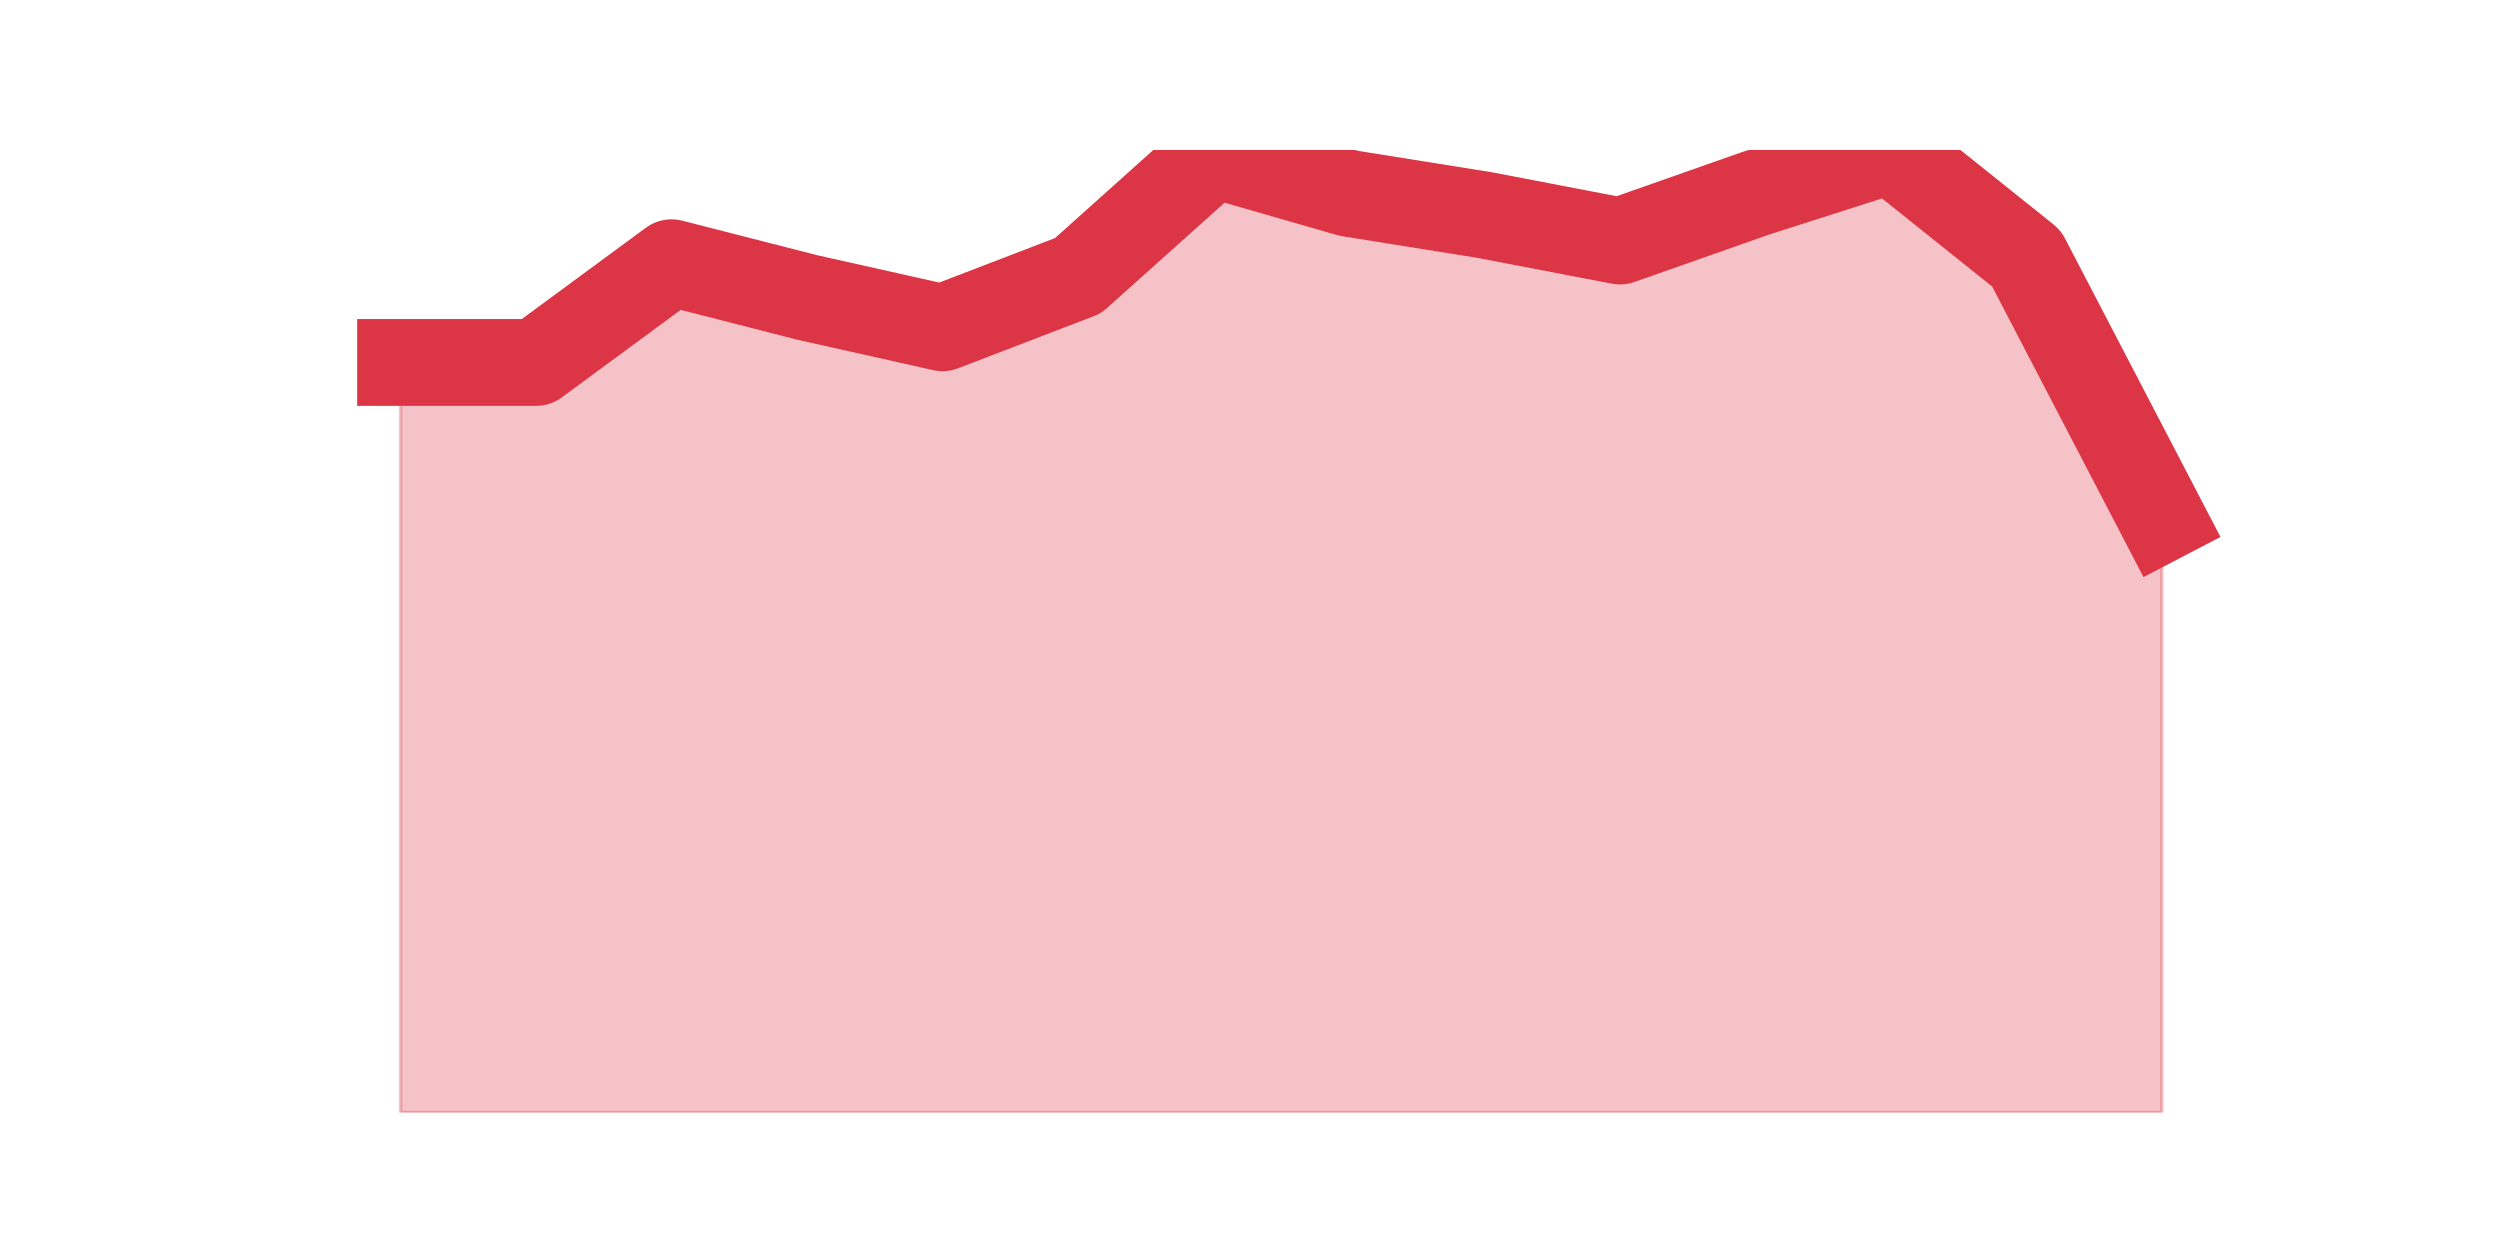 <?xml version="1.0" encoding="utf-8" standalone="no"?>
<!DOCTYPE svg PUBLIC "-//W3C//DTD SVG 1.1//EN"
  "http://www.w3.org/Graphics/SVG/1.1/DTD/svg11.dtd">
<svg height="360pt" version="1.1" viewBox="0 0 720 360" width="720pt" xmlns="http://www.w3.org/2000/svg" xmlns:xlink="http://www.w3.org/1999/xlink">
 <defs>
  <style type="text/css">*{stroke-linecap:butt;stroke-linejoin:round;}</style>
 </defs>
 <g id="figure_1">
  <g id="patch_1">
   <path d="M 0 360 
L 720 360 
L 720 0 
L 0 0 
z
" style="fill:none;"/>
  </g>
  <g id="axes_1">
   <g id="matplotlib.axis_1"/>
   <g id="matplotlib.axis_2"/>
   <g id="PolyCollection_1">
    <defs>
     <path d="M 115.364 -255.616 
L 115.364 -39.6 
L 154.385 -39.6 
L 193.406 -39.6 
L 232.427 -39.6 
L 271.448 -39.6 
L 310.469 -39.6 
L 349.49 -39.6 
L 388.51 -39.6 
L 427.531 -39.6 
L 466.552 -39.6 
L 505.573 -39.6 
L 544.594 -39.6 
L 583.615 -39.6 
L 622.636 -39.6 
L 622.636 -210.665 
L 622.636 -210.665 
L 583.615 -285.584 
L 544.594 -316.8 
L 505.573 -304.314 
L 466.552 -290.578 
L 427.531 -298.07 
L 388.51 -304.314 
L 349.49 -315.551 
L 310.469 -280.589 
L 271.448 -265.605 
L 232.427 -274.346 
L 193.406 -284.335 
L 154.385 -255.616 
L 115.364 -255.616 
z
" id="m62cead4da6" style="stroke:#dc3545;stroke-opacity:0.3;"/>
    </defs>
    <g clip-path="url(#p3d2f319df9)">
     <use style="fill:#dc3545;fill-opacity:0.3;stroke:#dc3545;stroke-opacity:0.3;" x="0" xlink:href="#m62cead4da6" y="360"/>
    </g>
   </g>
   <g id="line2d_1">
    <path clip-path="url(#p3d2f319df9)" d="M 115.364 104.384 
L 154.385 104.384 
L 193.406 75.665 
L 232.427 85.654 
L 271.448 94.395 
L 310.469 79.411 
L 349.49 44.449 
L 388.51 55.686 
L 427.531 61.93 
L 466.552 69.422 
L 505.573 55.686 
L 544.594 43.2 
L 583.615 74.416 
L 622.636 149.335 
" style="fill:none;stroke:#dc3545;stroke-linecap:square;stroke-width:25;"/>
   </g>
  </g>
 </g>
 <defs>
  <clipPath id="p3d2f319df9">
   <rect height="277.2" width="558" x="90" y="43.2"/>
  </clipPath>
 </defs>
</svg>
